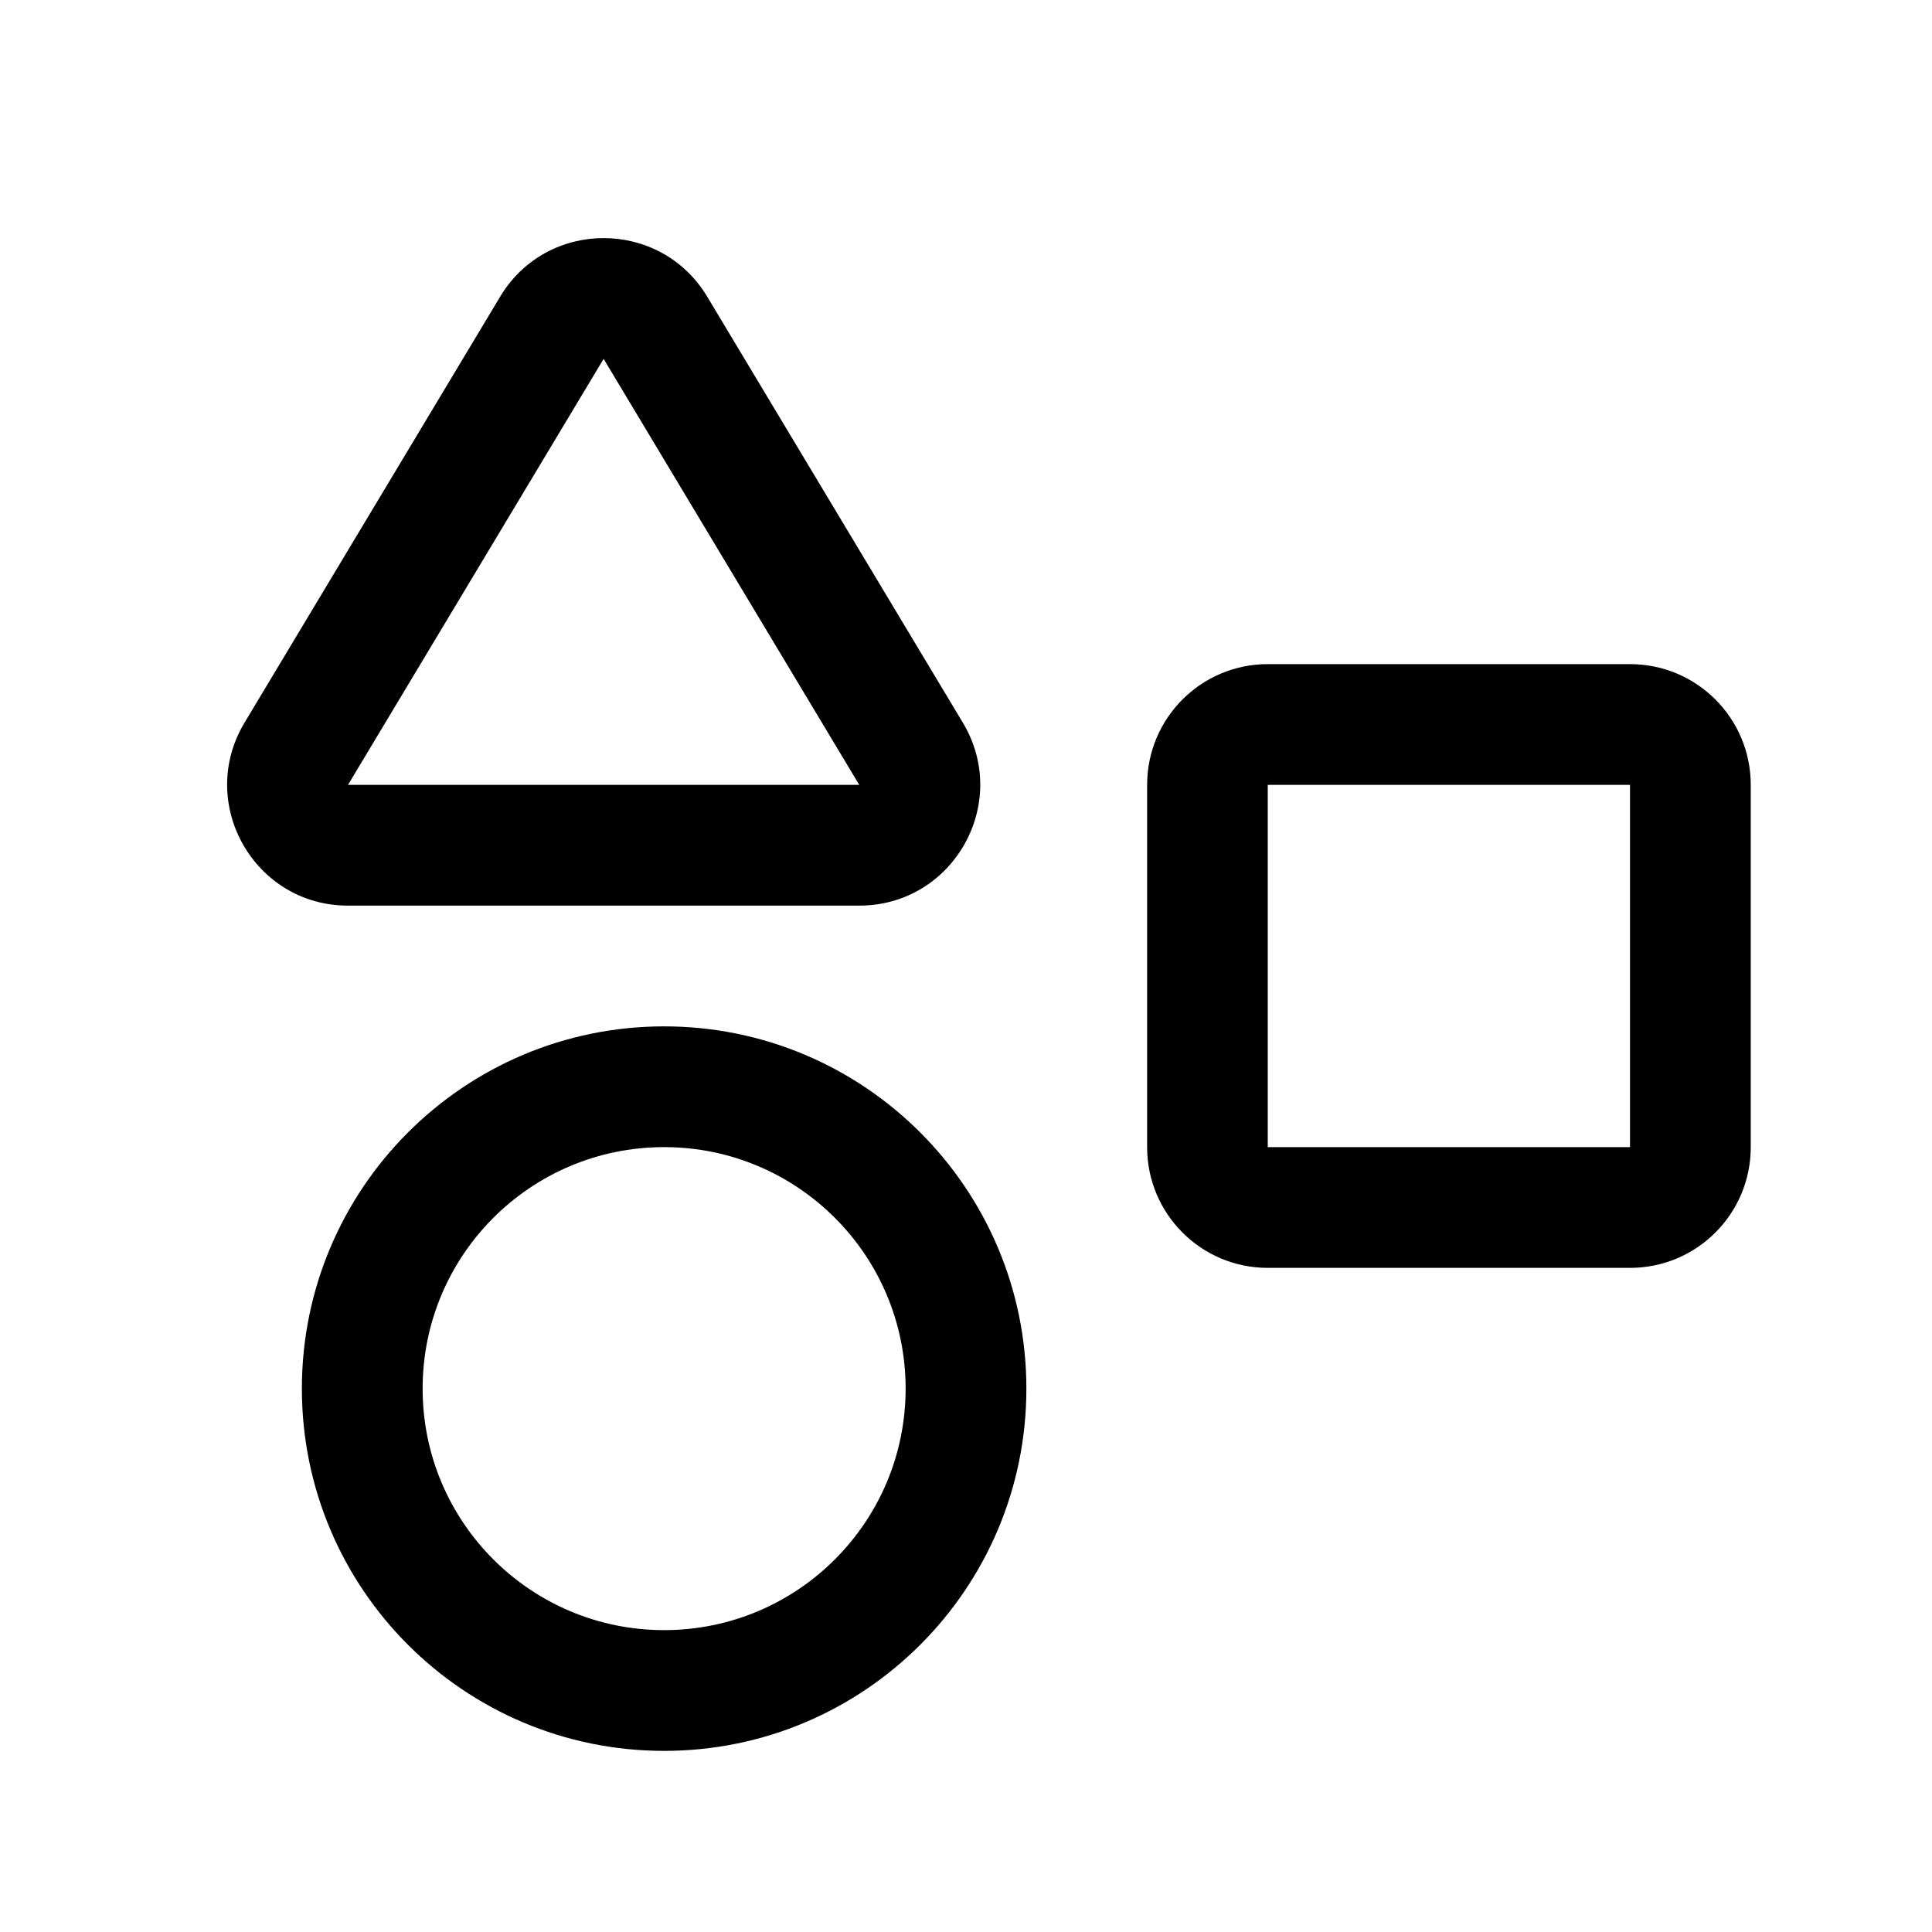 <svg xmlns="http://www.w3.org/2000/svg" width="100%" height="100%" viewBox="0 0 16 16" fill="none" fit="" preserveAspectRatio="xMidYMid meet" focusable="false" class="size-6">
  <path fill-rule="evenodd" clip-rule="evenodd" d="M4.142 2.457C4.53 1.81 5.468 1.81 5.857 2.457L7.974 5.985C8.374 6.652 7.894 7.5 7.116 7.5H2.882C2.105 7.5 1.625 6.652 2.025 5.985L4.142 2.457ZM7.116 6.5L4.999 2.972L2.882 6.5L7.116 6.5ZM9.5 6.5C9.5 5.948 9.947 5.5 10.499 5.5H13.499C14.052 5.5 14.499 5.948 14.499 6.5V9.5C14.499 10.052 14.052 10.5 13.499 10.5H10.499C9.947 10.5 9.5 10.052 9.5 9.5V6.5ZM13.499 6.5H10.499V9.5H13.499V6.5ZM3.5 11.5C3.5 10.395 4.395 9.5 5.5 9.5C6.604 9.5 7.5 10.395 7.5 11.5C7.5 12.605 6.604 13.5 5.5 13.5C4.395 13.5 3.5 12.605 3.5 11.5ZM5.5 8.5C3.843 8.5 2.5 9.843 2.5 11.5C2.5 13.157 3.843 14.5 5.5 14.5C7.156 14.5 8.5 13.157 8.5 11.5C8.5 9.843 7.156 8.5 5.5 8.5Z" fill="black"></path>
</svg>